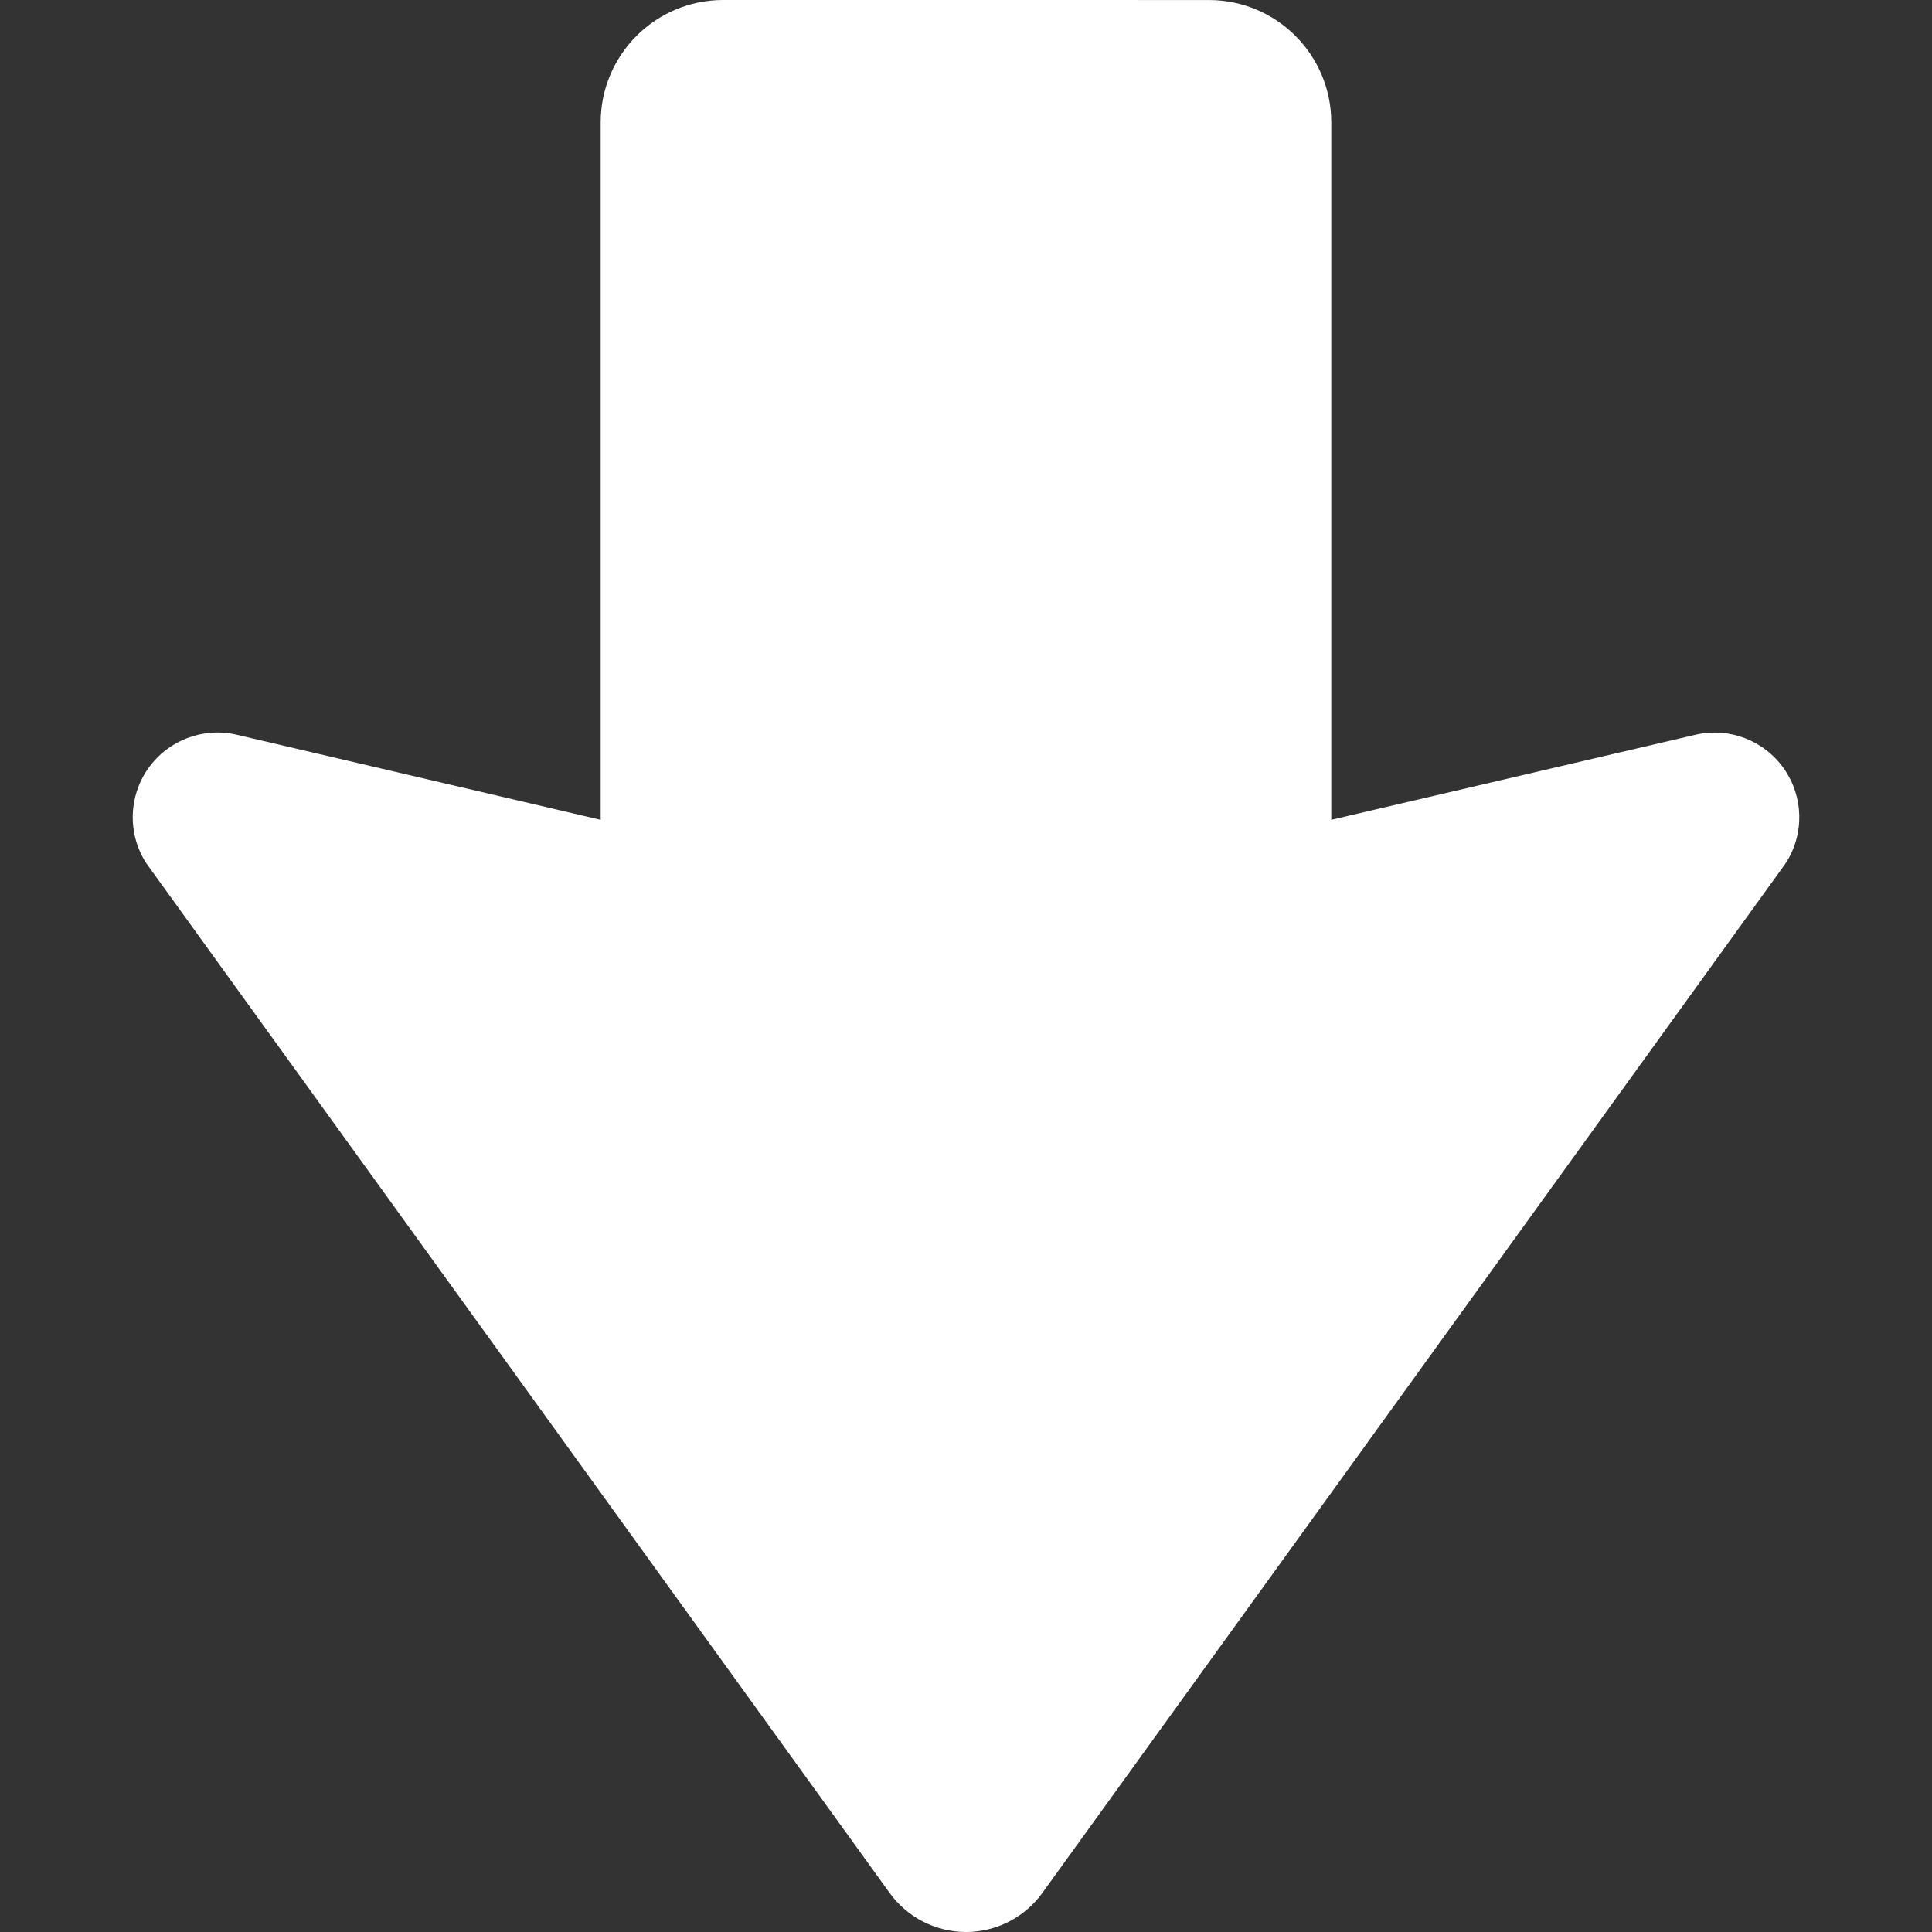 <?xml version="1.0" encoding="UTF-8" standalone="no"?>
<!DOCTYPE svg PUBLIC "-//W3C//DTD SVG 1.1//EN" "http://www.w3.org/Graphics/SVG/1.1/DTD/svg11.dtd">
<svg version="1.1" xmlns="http://www.w3.org/2000/svg" xmlns:xlink="http://www.w3.org/1999/xlink" preserveAspectRatio="xMidYMid meet" viewBox="0 0 640 640" width="640" height="640"><rect x="0" y="0" width="640" height="640" fill="#333333" stroke="none"/><defs><path d="M591.54 285.96C597.76 276.34 597.51 263.93 590.92 254.57C584.32 245.22 572.73 240.79 561.59 243.41C553.55 245.29 513.35 254.67 441 271.57C441 132.96 441 55.95 441 40.55C441.01 18.17 422.86 0.01 400.46 0.01C384.37 0.01 255.63 0 239.54 0C217.13 0.01 198.98 18.17 198.98 40.55C198.98 55.95 198.98 132.96 198.98 271.58C126.64 254.67 86.45 245.27 78.41 243.39C67.28 240.79 55.67 245.21 49.08 254.57C42.5 263.93 42.24 276.34 48.45 285.95C73.07 320.07 270.09 592.96 294.72 627.08C300.58 635.19 309.99 640 320.01 640C330.02 640 339.43 635.19 345.28 627.08C394.53 558.85 566.91 320.07 591.54 285.96Z" id="cwlZQ4Hb1"></path></defs><g><g><g><use xlink:href="#cwlZQ4Hb1" opacity="1" fill="#ffffff" fill-opacity="1"></use><g><use xlink:href="#cwlZQ4Hb1" opacity="1" fill-opacity="0" stroke="#000000" stroke-width="1" stroke-opacity="0"></use></g></g></g></g></svg>